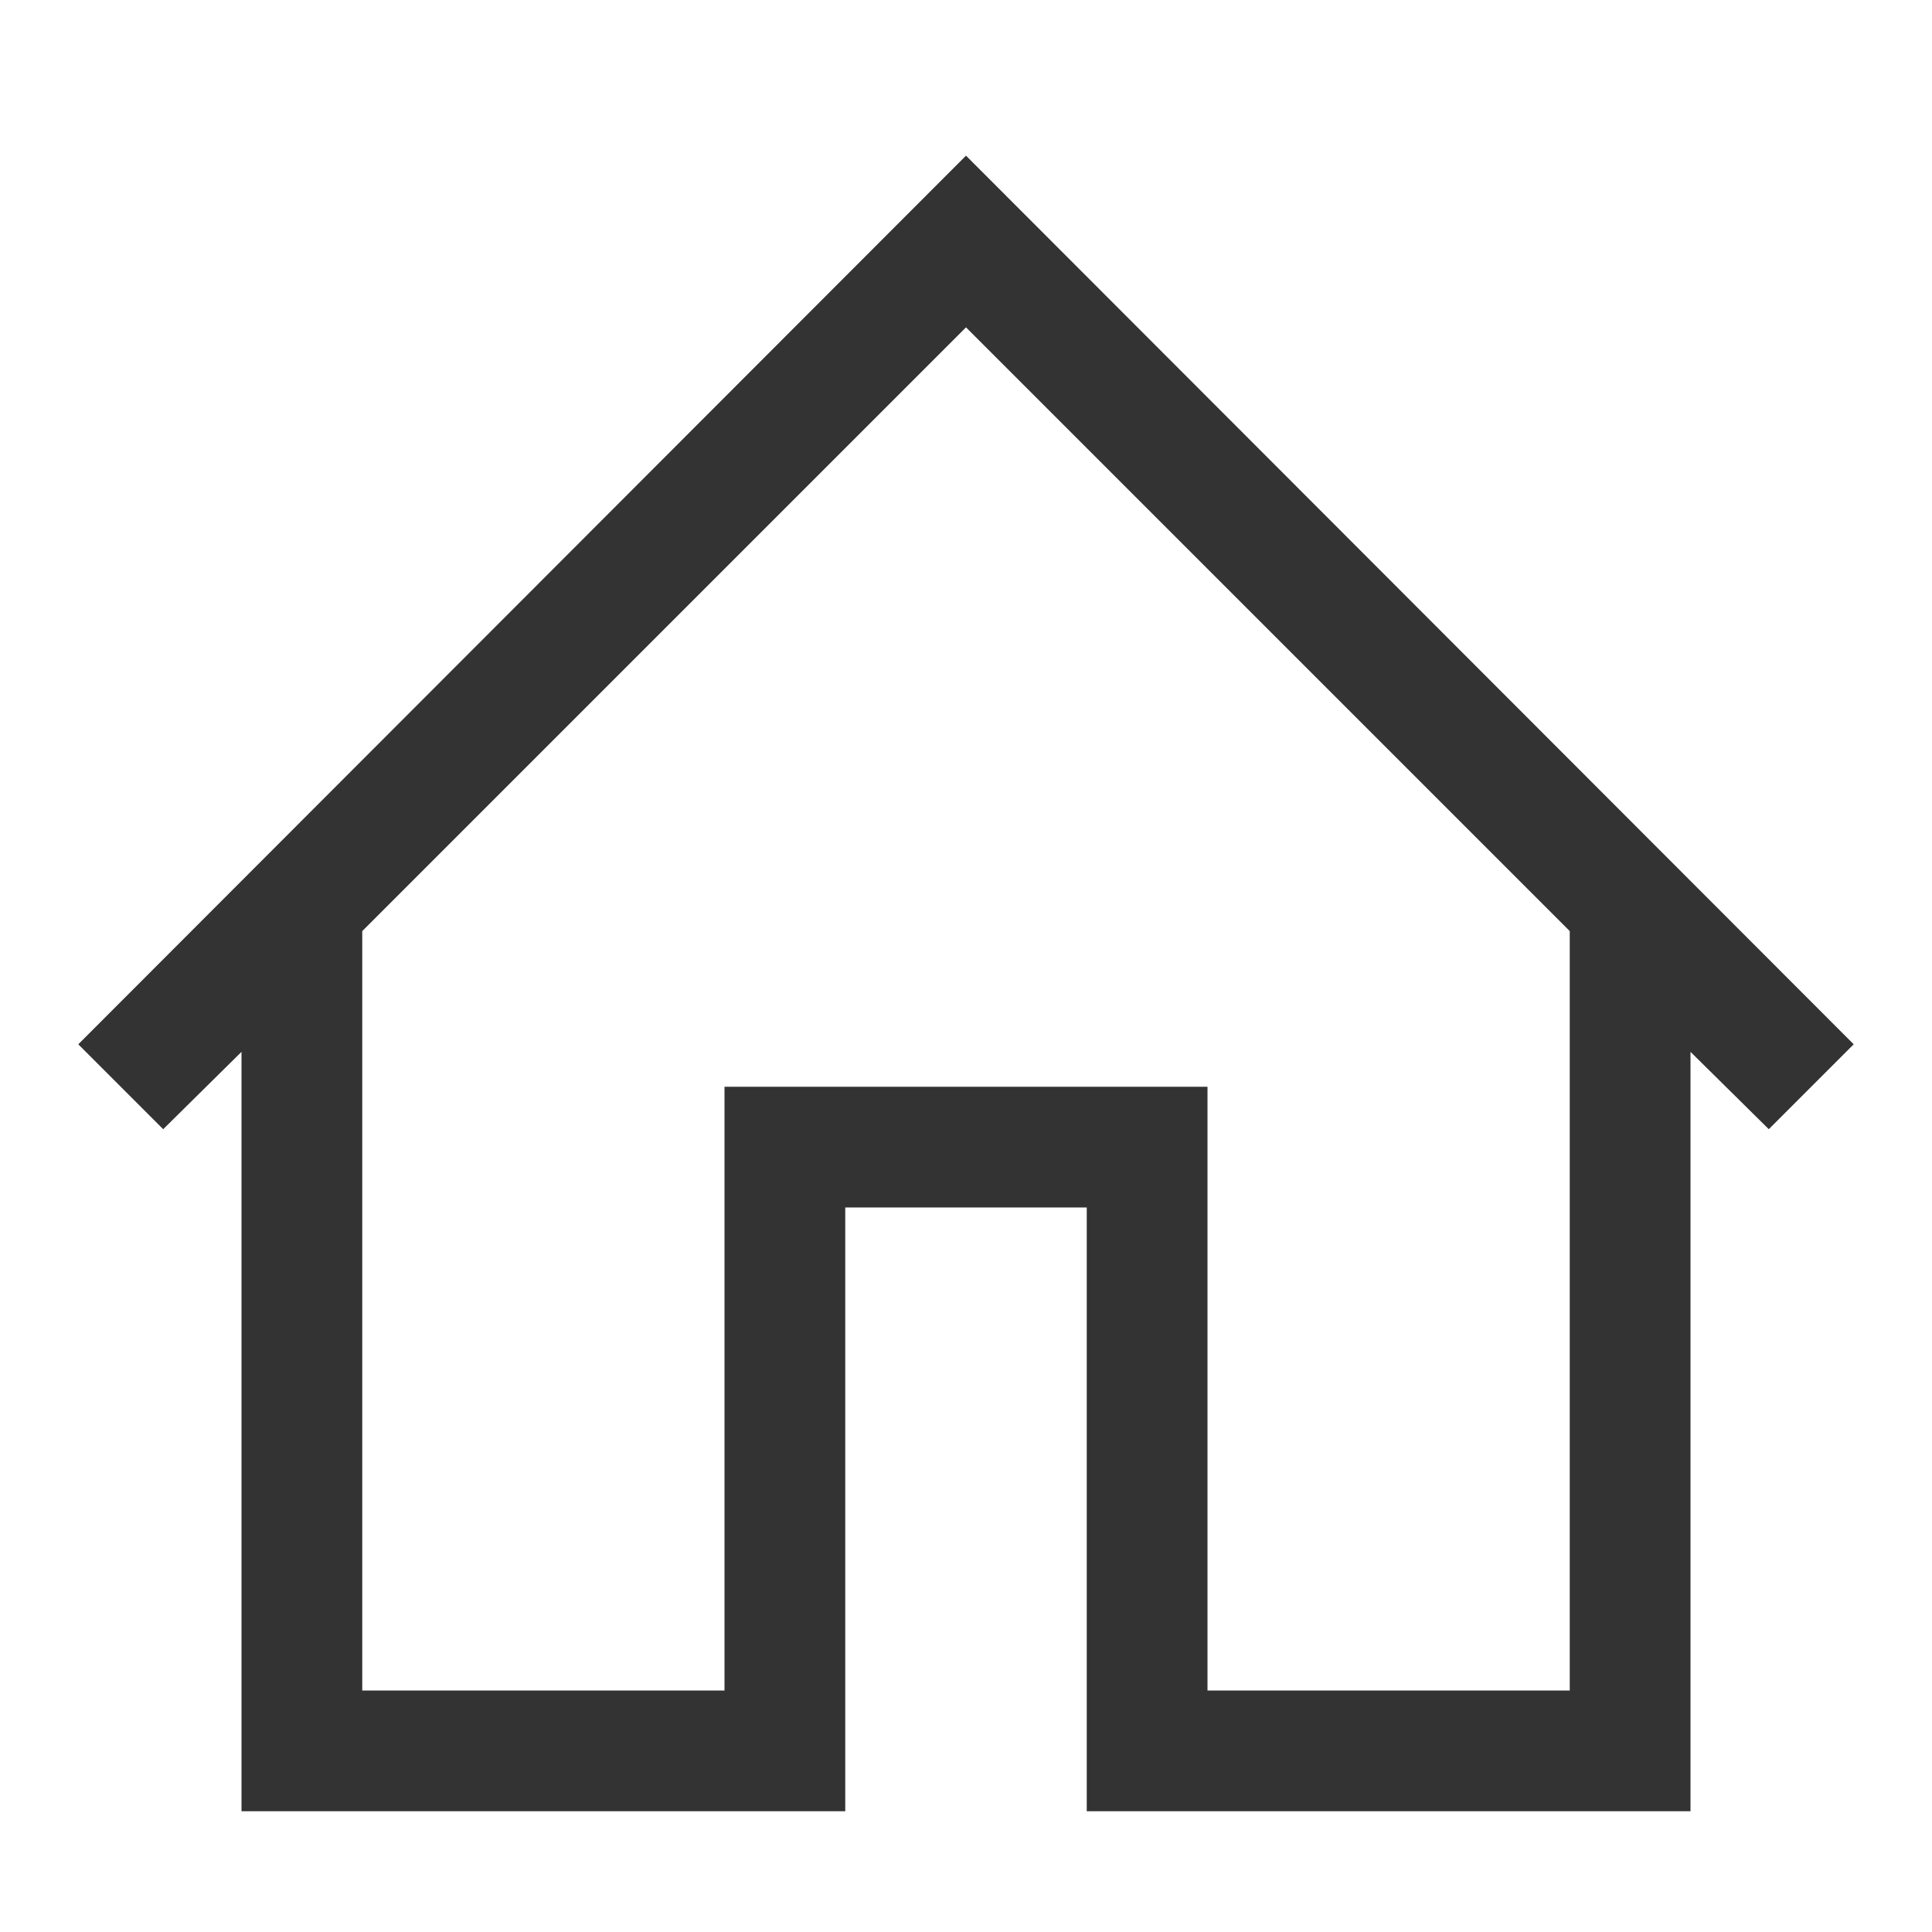 <svg xmlns="http://www.w3.org/2000/svg" viewBox="0 0 2048 2048"><path d="M1024 165l941 942-90 90-83-82v805h-640v-640H896v640H256v-805l-83 82-90-90 941-942zm640 1627V987l-640-640-640 640v805h384v-640h512v640h384z" fill="#333333"></path></svg>